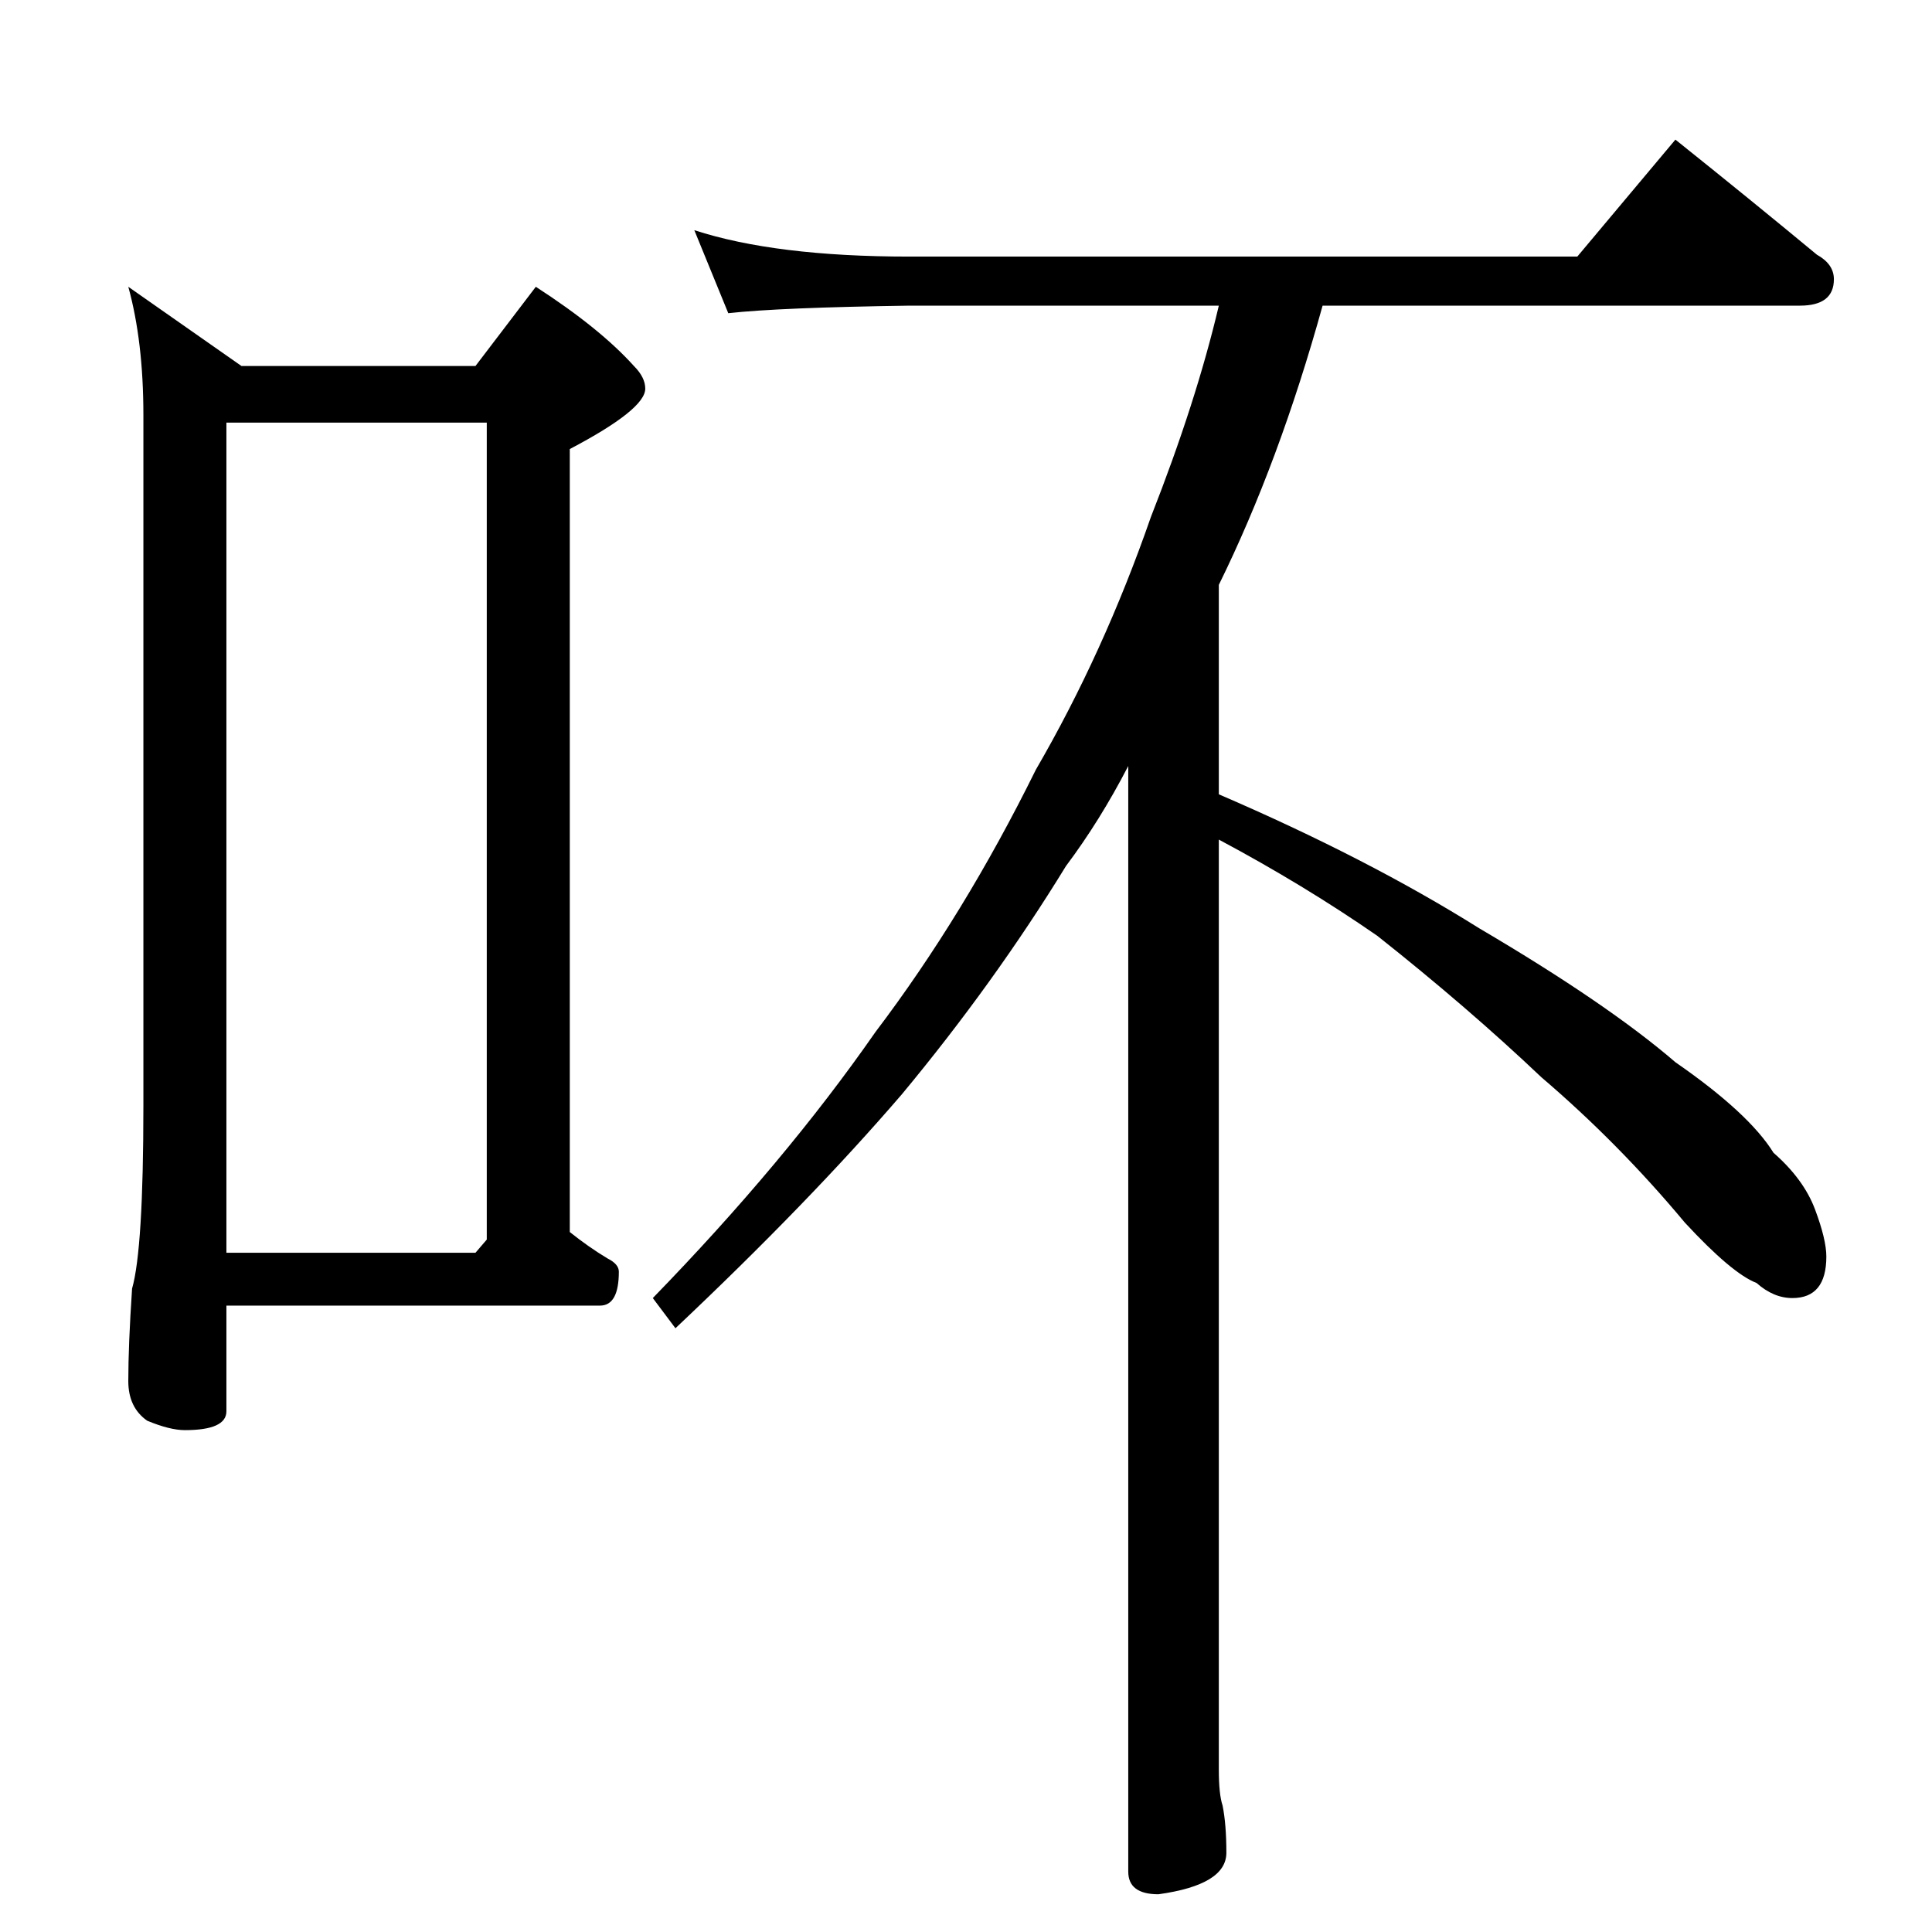 <?xml version="1.0" standalone="no"?>
<!DOCTYPE svg PUBLIC "-//W3C//DTD SVG 1.1//EN" "http://www.w3.org/Graphics/SVG/1.1/DTD/svg11.dtd" >
<svg xmlns="http://www.w3.org/2000/svg" xmlns:xlink="http://www.w3.org/1999/xlink" version="1.1" viewBox="0 -204 1024 1024">
  <g transform="matrix(1 0 0 -1 0 820)">
   <path fill="currentColor"
d="M68 872l60 -42h124l32 42q34 -22 52 -42q6 -6 6 -12q0 -11 -40 -32v-415q10 -8 20 -14q6 -3 6 -7q0 -18 -10 -18h-198v-56q0 -10 -22 -10q-8 0 -20 5q-10 7 -10 21q0 19 2 49q6 21 6 97v366q0 39 -8 68zM120 360h132l6 7v433h-138v-440zM368 902q43 -14 114 -14h354
l52 62q40 -32 75 -61q9 -5 9 -13q0 -14 -18 -14h-253q-23 -83 -55 -148v-111q79 -34 138 -71q68 -40 104 -71q39 -27 52 -48q16 -14 22 -30t6 -25q0 -22 -18 -22q-10 0 -19 8q-13 5 -38 32q-35 42 -76 77q-39 37 -87 75q-39 27 -84 51v-493q0 -13 2 -19q2 -10 2 -25
q0 -17 -36 -22q-16 0 -16 12v586q-15 -29 -33 -53q-38 -62 -87 -121q-49 -57 -120 -124l-12 16q70 72 118 141q47 62 85 139q36 62 61 134q24 61 36 112h-164q-69 -1 -96 -4z" />
  </g>

</svg>
